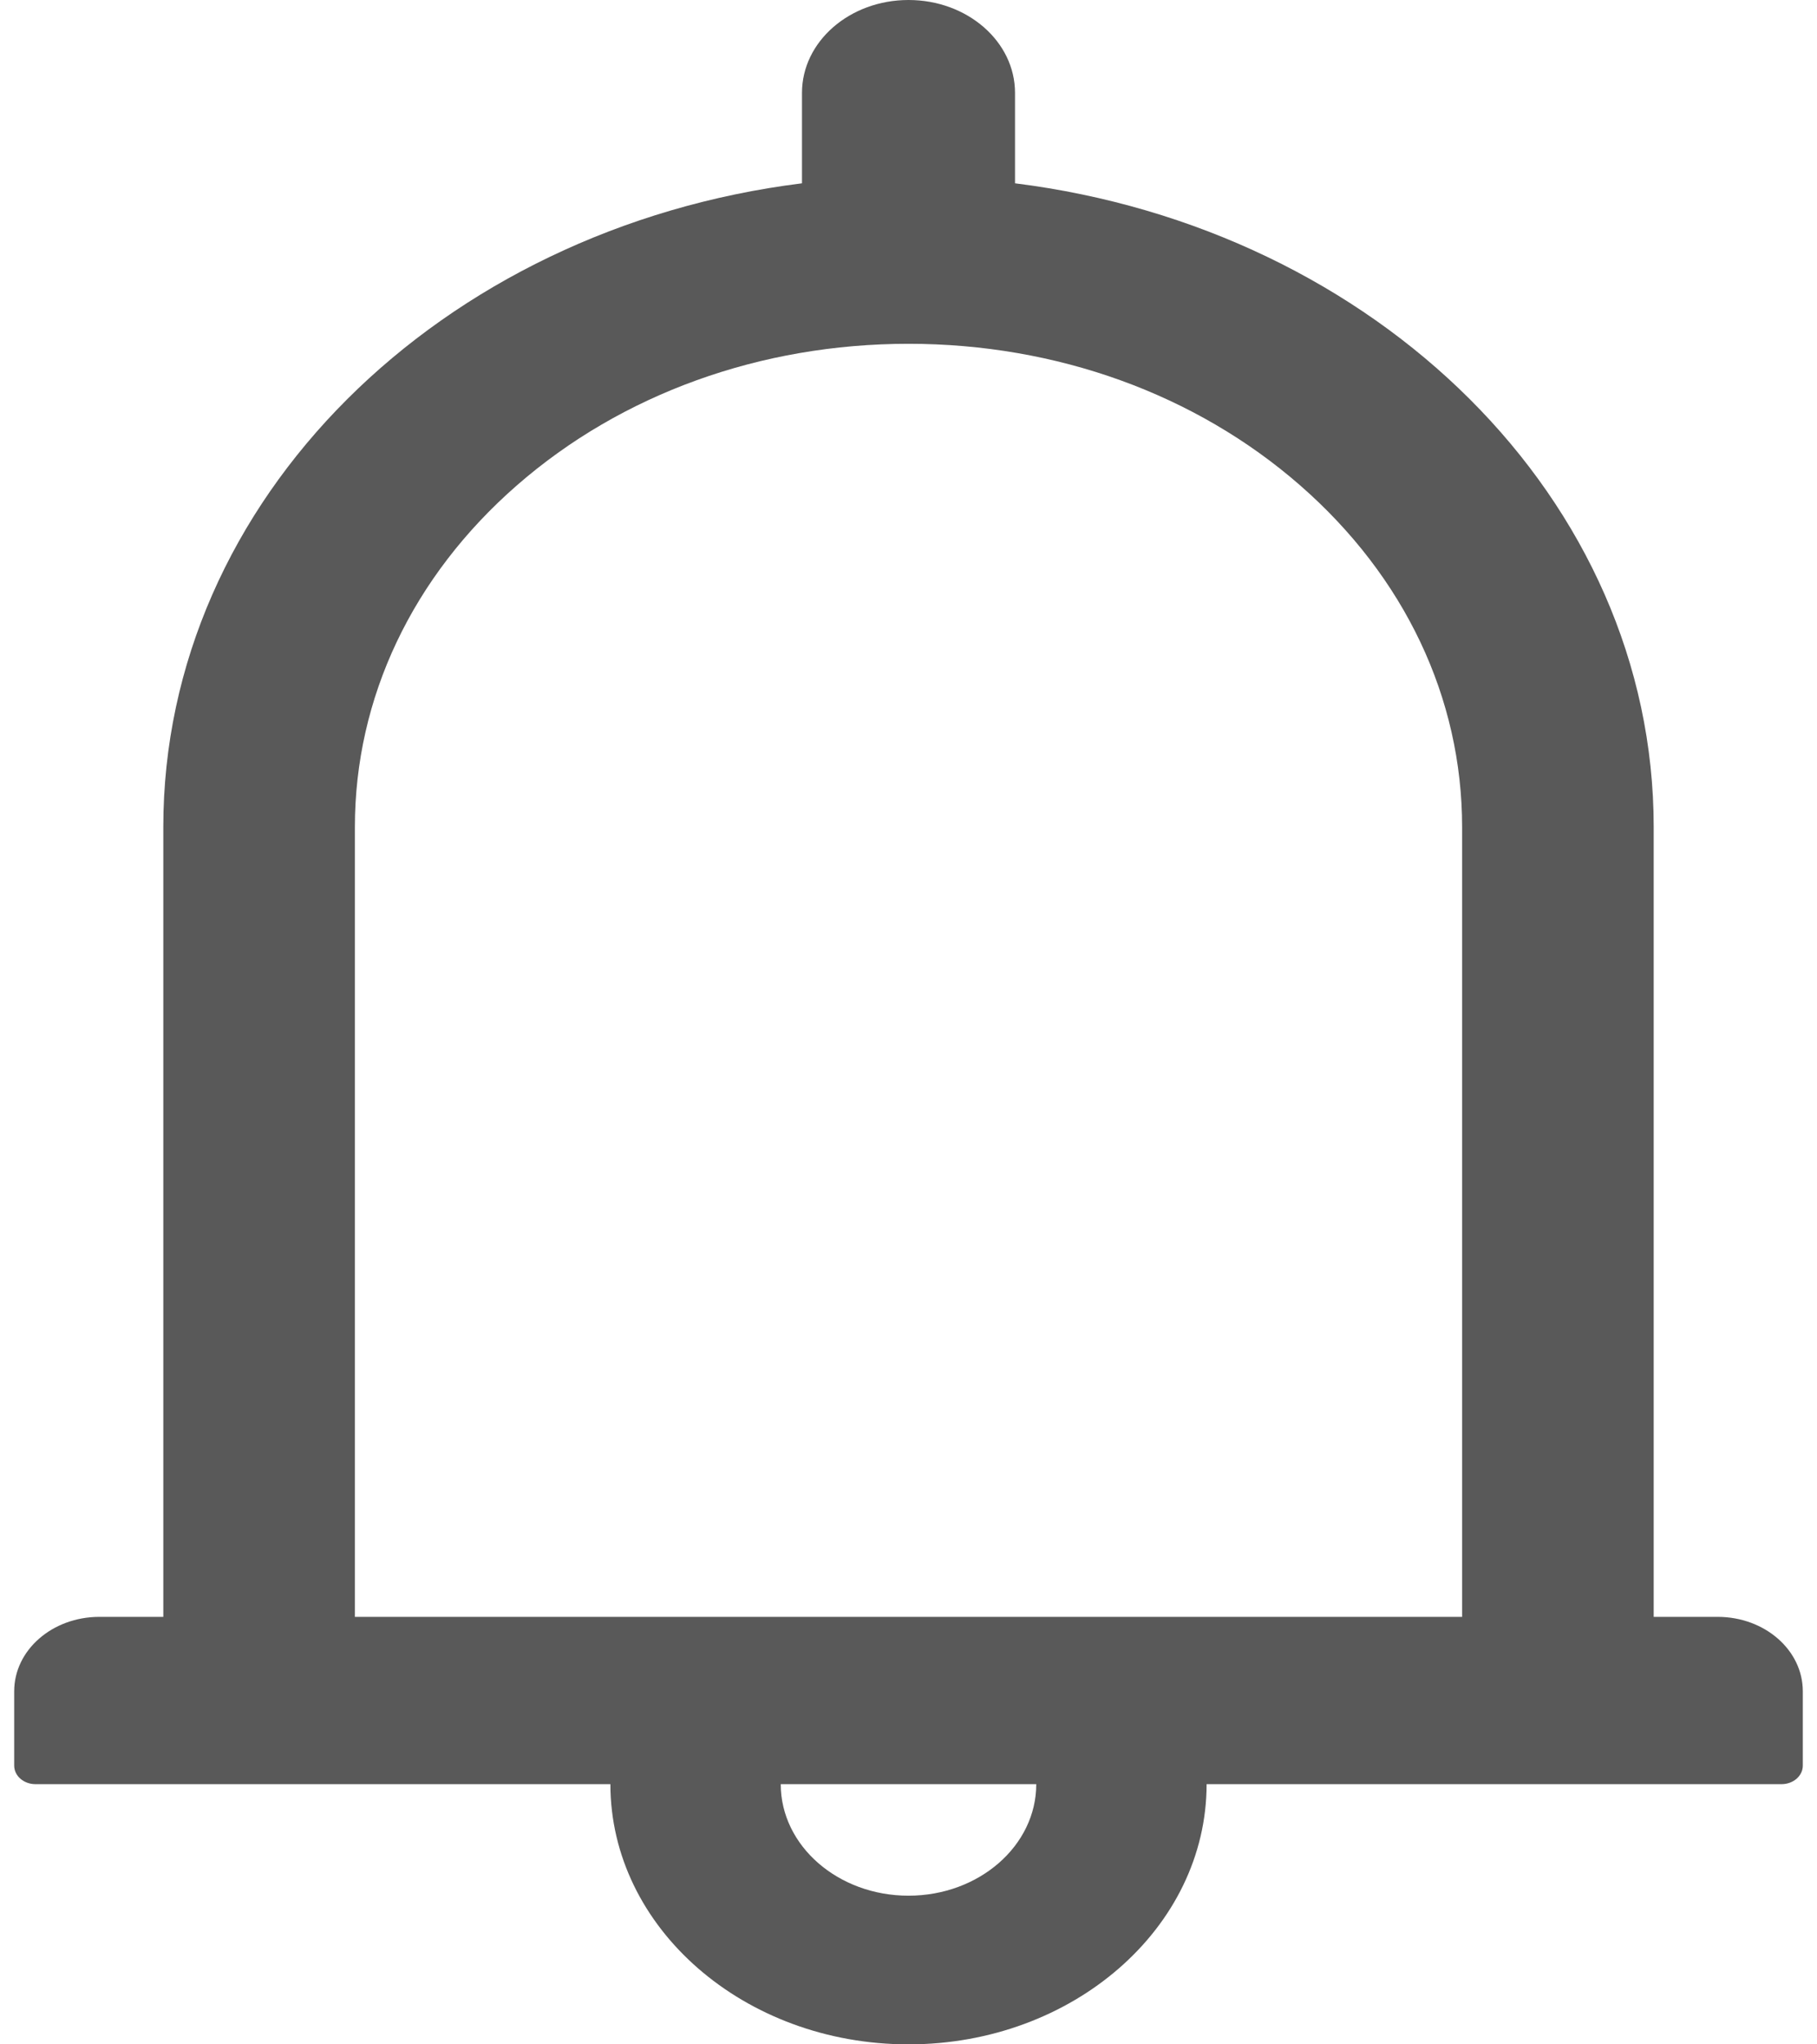 <svg width="16" height="18" viewBox="0 0 16 18" fill="none" xmlns="http://www.w3.org/2000/svg">
<path d="M15.125 14.236H14.562V7.282C14.562 4.396 12.118 2.011 8.938 1.614V0.818C8.938 0.366 8.518 0 8 0C7.482 0 7.062 0.366 7.062 0.818V1.614C3.882 2.011 1.438 4.396 1.438 7.282V14.236H0.875C0.46 14.236 0.125 14.529 0.125 14.891V15.546C0.125 15.636 0.209 15.709 0.312 15.709H5.375C5.375 16.973 6.552 18 8 18C9.448 18 10.625 16.973 10.625 15.709H15.688C15.791 15.709 15.875 15.636 15.875 15.546V14.891C15.875 14.529 15.54 14.236 15.125 14.236ZM8 16.691C7.379 16.691 6.875 16.251 6.875 15.709H9.125C9.125 16.251 8.621 16.691 8 16.691ZM3.125 14.236V7.282C3.125 6.145 3.631 5.077 4.552 4.273C5.473 3.469 6.697 3.027 8 3.027C9.303 3.027 10.527 3.469 11.448 4.273C12.369 5.077 12.875 6.145 12.875 7.282V14.236H3.125Z" fill="black" fill-opacity="0.65"/>
</svg>
